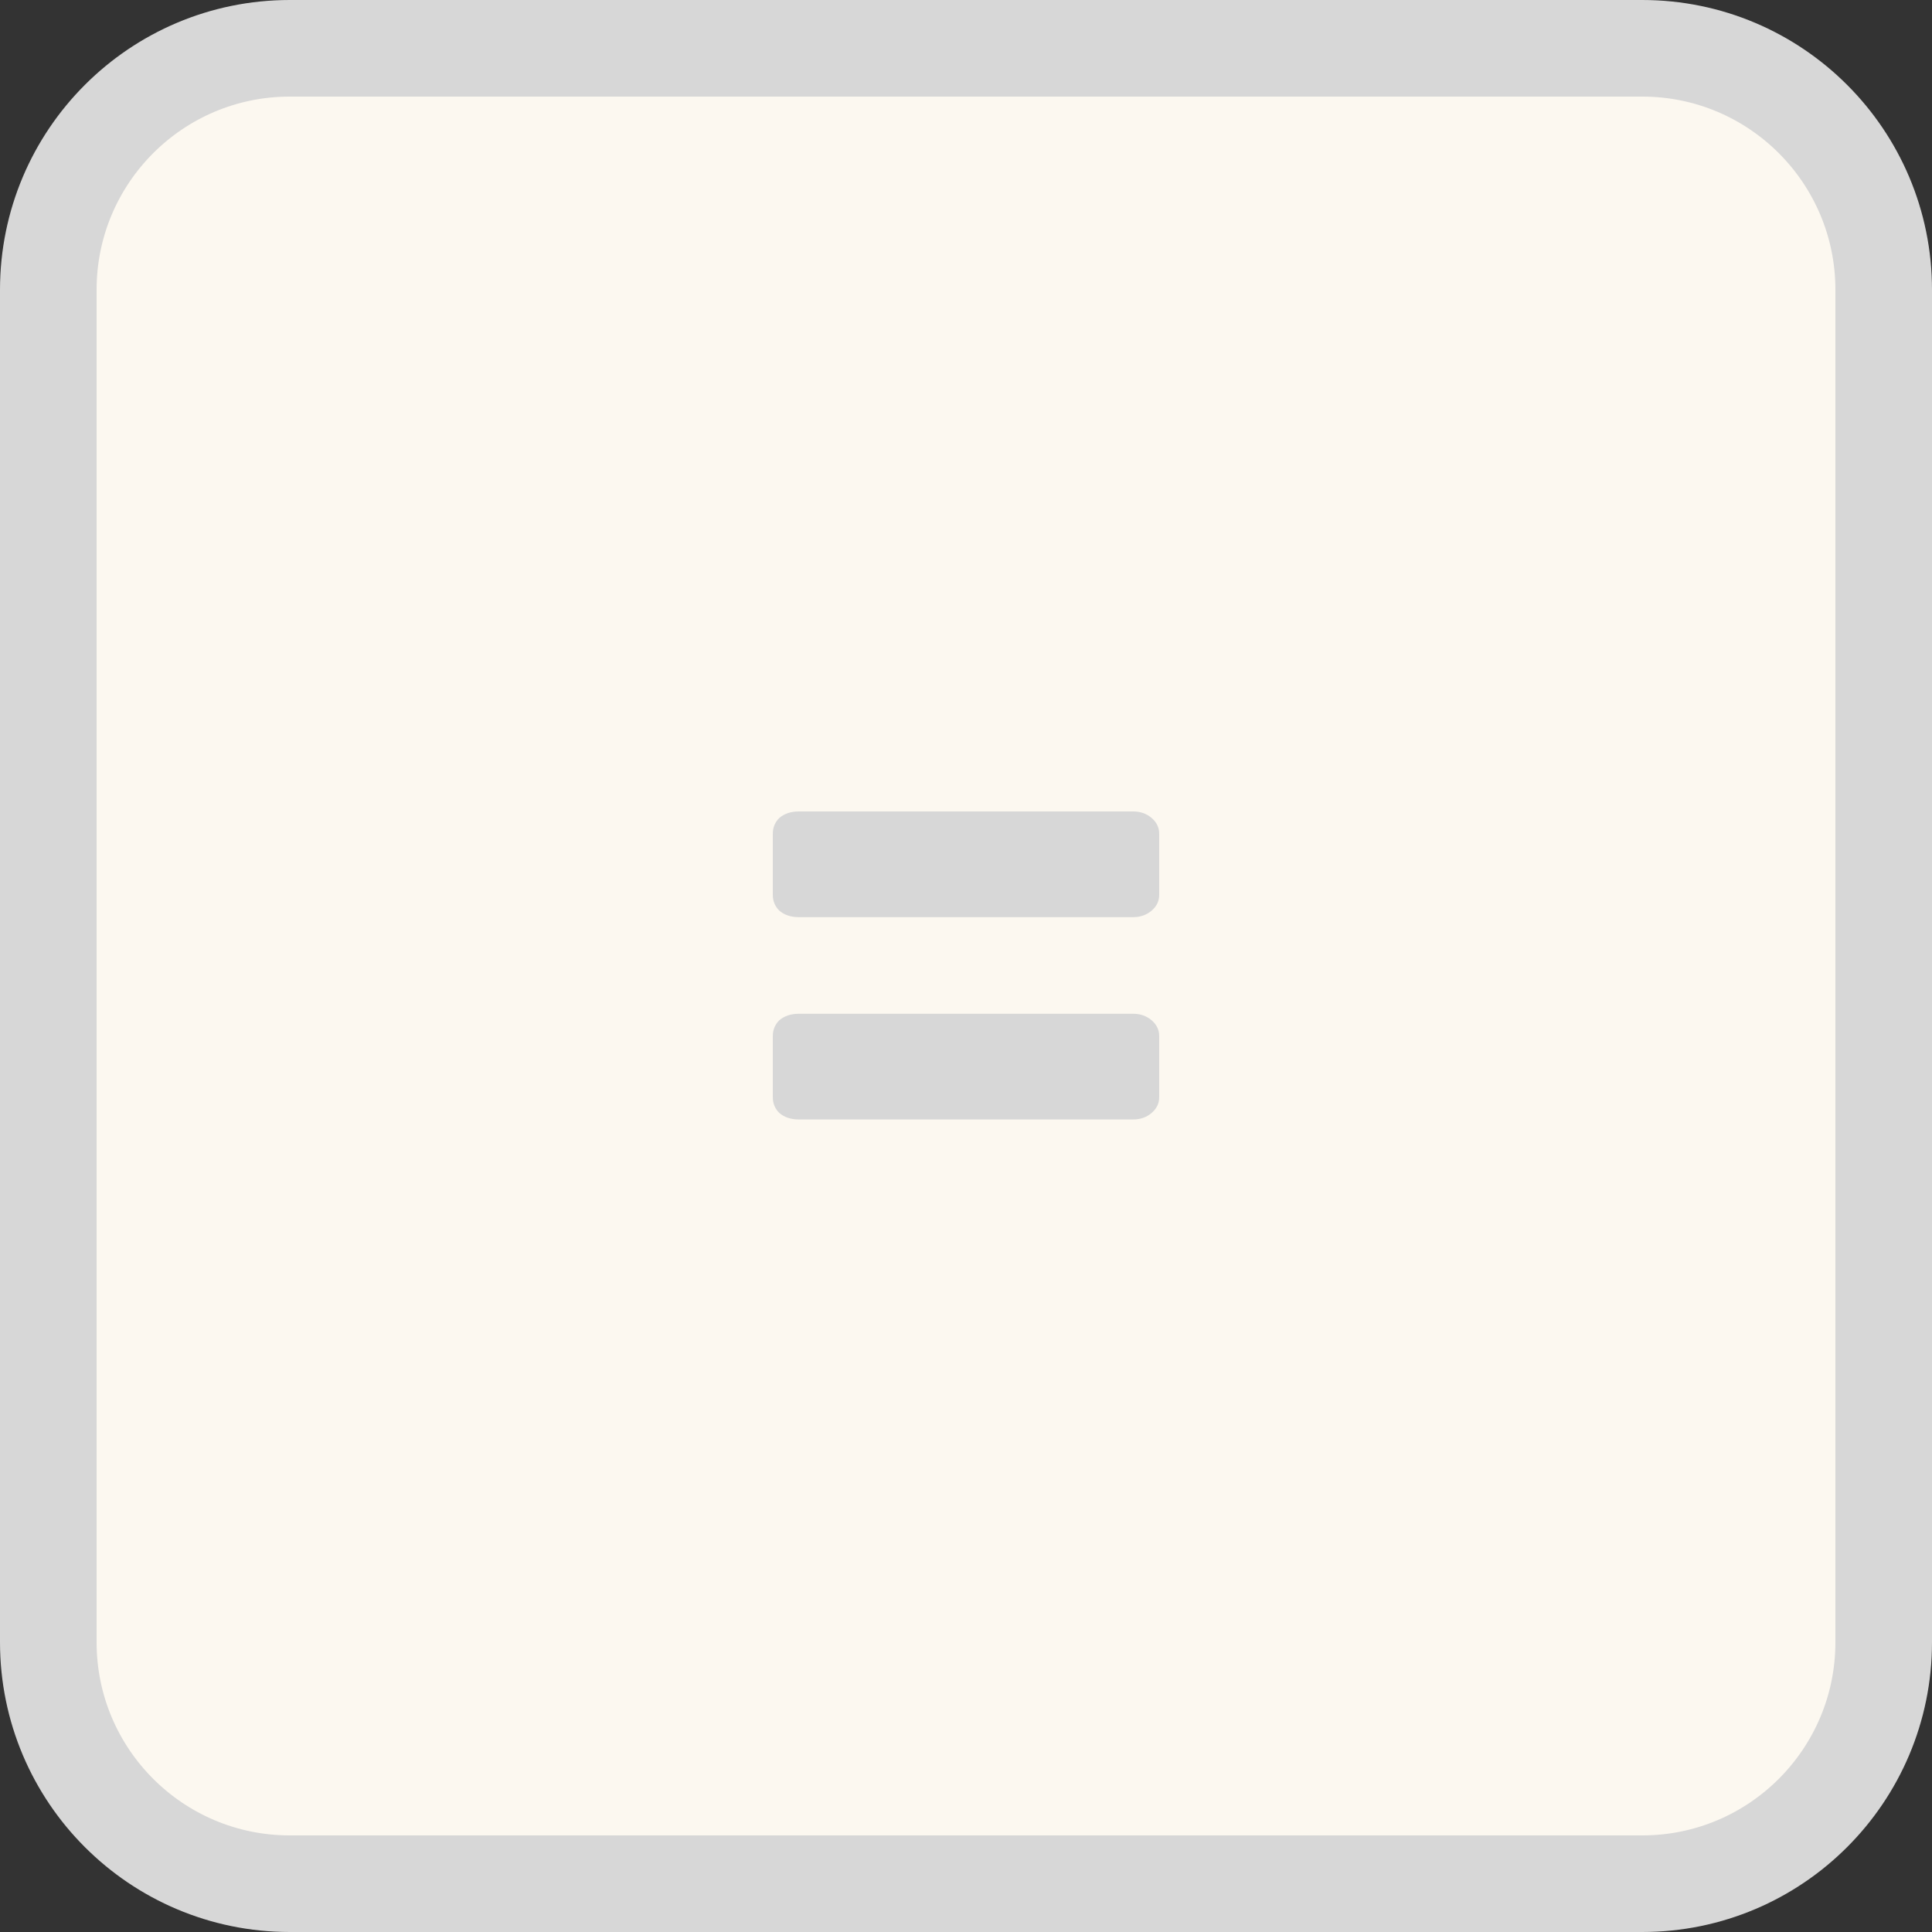 <svg width="100" height="100" viewBox="0 0 100 100" fill="none" xmlns="http://www.w3.org/2000/svg">
<rect x="0" y="0" width="100" height="100" fill="#333333" stroke="none"/>
<g clip-path="url(#clip0_209_619)">
<path d="M85 2.5H15C8.096 2.5 2.5 8.096 2.5 15V85C2.5 91.904 8.096 97.5 15 97.5H85C91.904 97.5 97.5 91.904 97.5 85V15C97.5 8.096 91.904 2.5 85 2.5Z" fill="#FCF8F0"/>
<path d="M85 2.5H15C8.096 2.5 2.5 8.096 2.5 15V85C2.5 91.904 8.096 97.5 15 97.5H85C91.904 97.5 97.5 91.904 97.5 85V15C97.5 8.096 91.904 2.5 85 2.5Z" stroke="#D7D7D7" stroke-width="5"/>
<path d="M41.352 47.472C40.939 47.472 40.601 47.36 40.338 47.136C40.113 46.912 40 46.64 40 46.32V43.152C40 42.832 40.113 42.56 40.338 42.336C40.601 42.112 40.939 42 41.352 42H58.648C59.023 42 59.343 42.112 59.606 42.336C59.868 42.56 60 42.832 60 43.152V46.32C60 46.64 59.868 46.912 59.606 47.136C59.343 47.36 59.023 47.472 58.648 47.472H41.352Z" fill="#D7D7D7"/>
<path d="M41.352 57.944C40.939 57.944 40.601 57.832 40.338 57.608C40.113 57.384 40 57.112 40 56.792V53.624C40 53.304 40.113 53.032 40.338 52.808C40.601 52.584 40.939 52.472 41.352 52.472H58.648C59.023 52.472 59.343 52.584 59.606 52.808C59.868 53.032 60 53.304 60 53.624V56.792C60 57.112 59.868 57.384 59.606 57.608C59.343 57.832 59.023 57.944 58.648 57.944H41.352Z" fill="#D7D7D7"/>
</g>
<defs>
<clipPath id="clip0_209_619">
<rect width="100" height="100" fill="white"/>
</clipPath>
</defs>
</svg>
